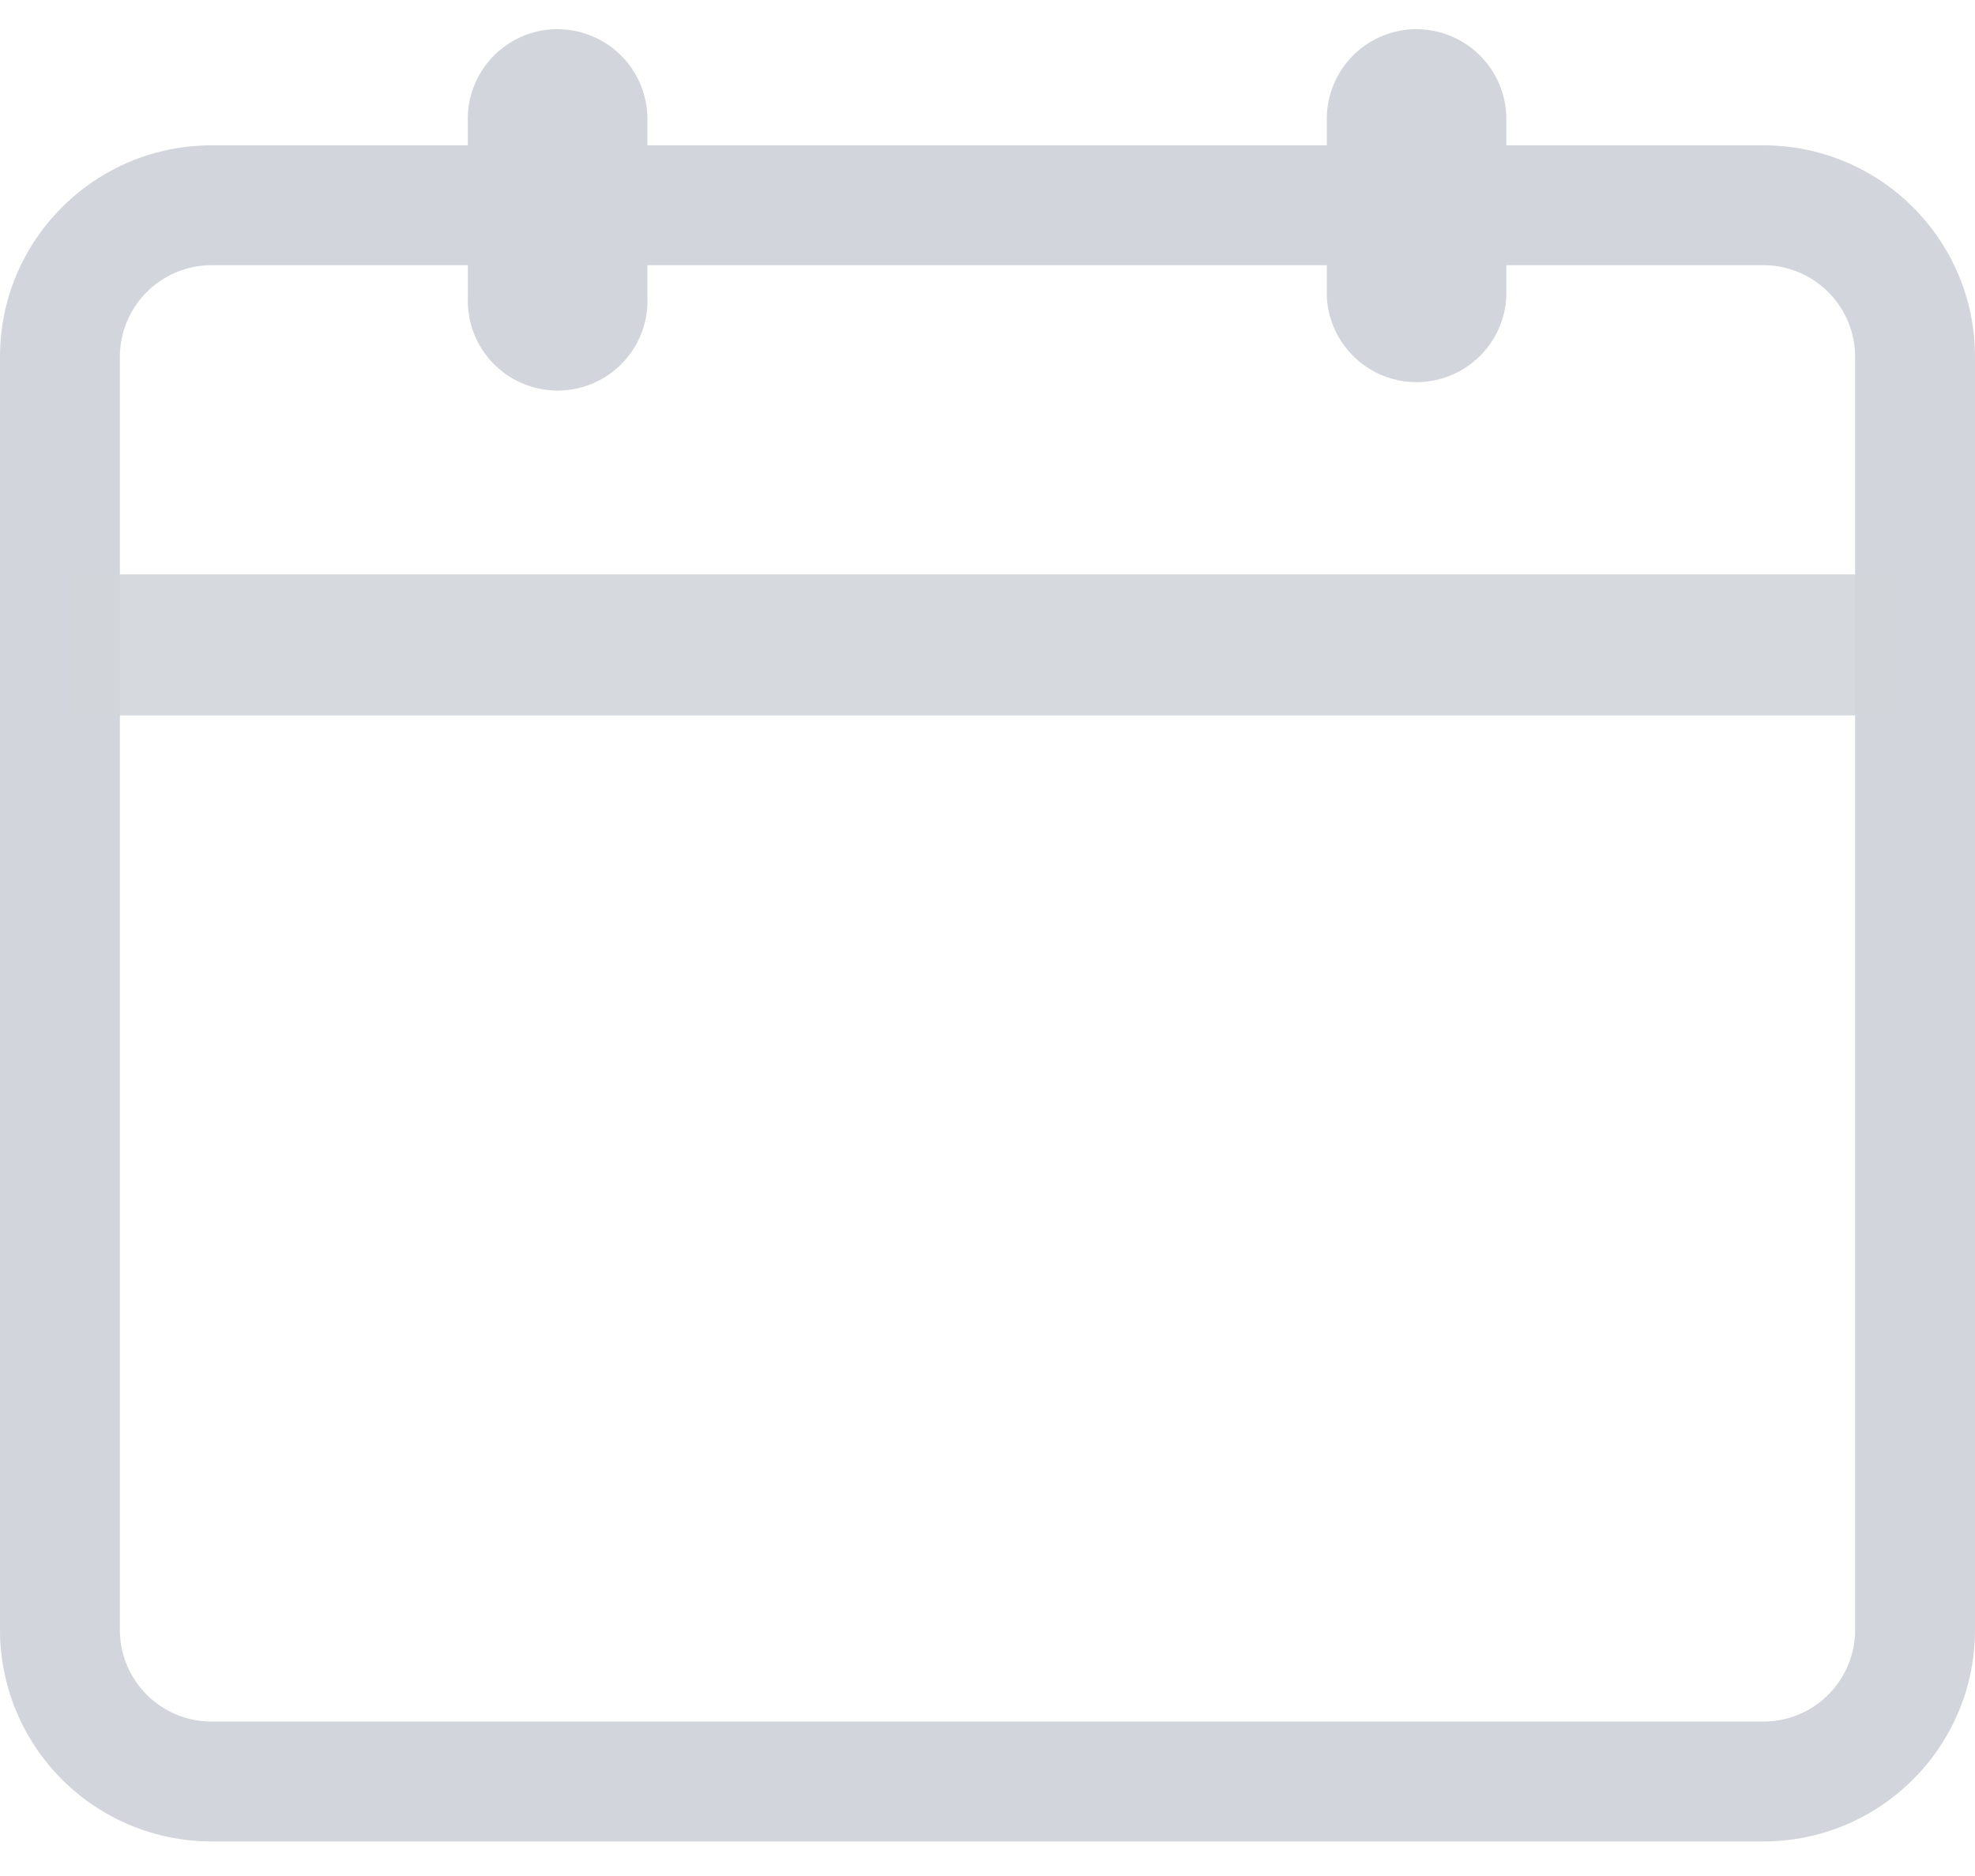 <svg width="20" height="19" xmlns="http://www.w3.org/2000/svg"><g fill="#D2D5DB" fill-rule="evenodd"><path d="M2.143 2.686a.929.929 0 0 0-.929.928v12.893c0 .513.416.929.929.929h15.714a.929.929 0 0 0 .929-.929V3.614a.929.929 0 0 0-.929-.928H2.143zm0-1.214h15.714c1.184 0 2.143.959 2.143 2.142v12.893c0 1.184-.96 2.143-2.143 2.143H2.143A2.143 2.143 0 0 1 0 16.507V3.614c0-1.183.96-2.142 2.143-2.142z" fill-rule="nonzero"/><path opacity=".9" d="M.714 5.817h18.571v1.429H.714z"/><path d="M5.646.296a.91.91 0 0 1 .91.909v1.798a.91.91 0 1 1-1.818 0l-.001-1.798a.91.91 0 0 1 .909-.91zM14.345.296a.91.91 0 0 1 .909.909v1.798a.91.91 0 0 1-1.818 0V1.205a.91.91 0 0 1 .909-.91z"/></g></svg>